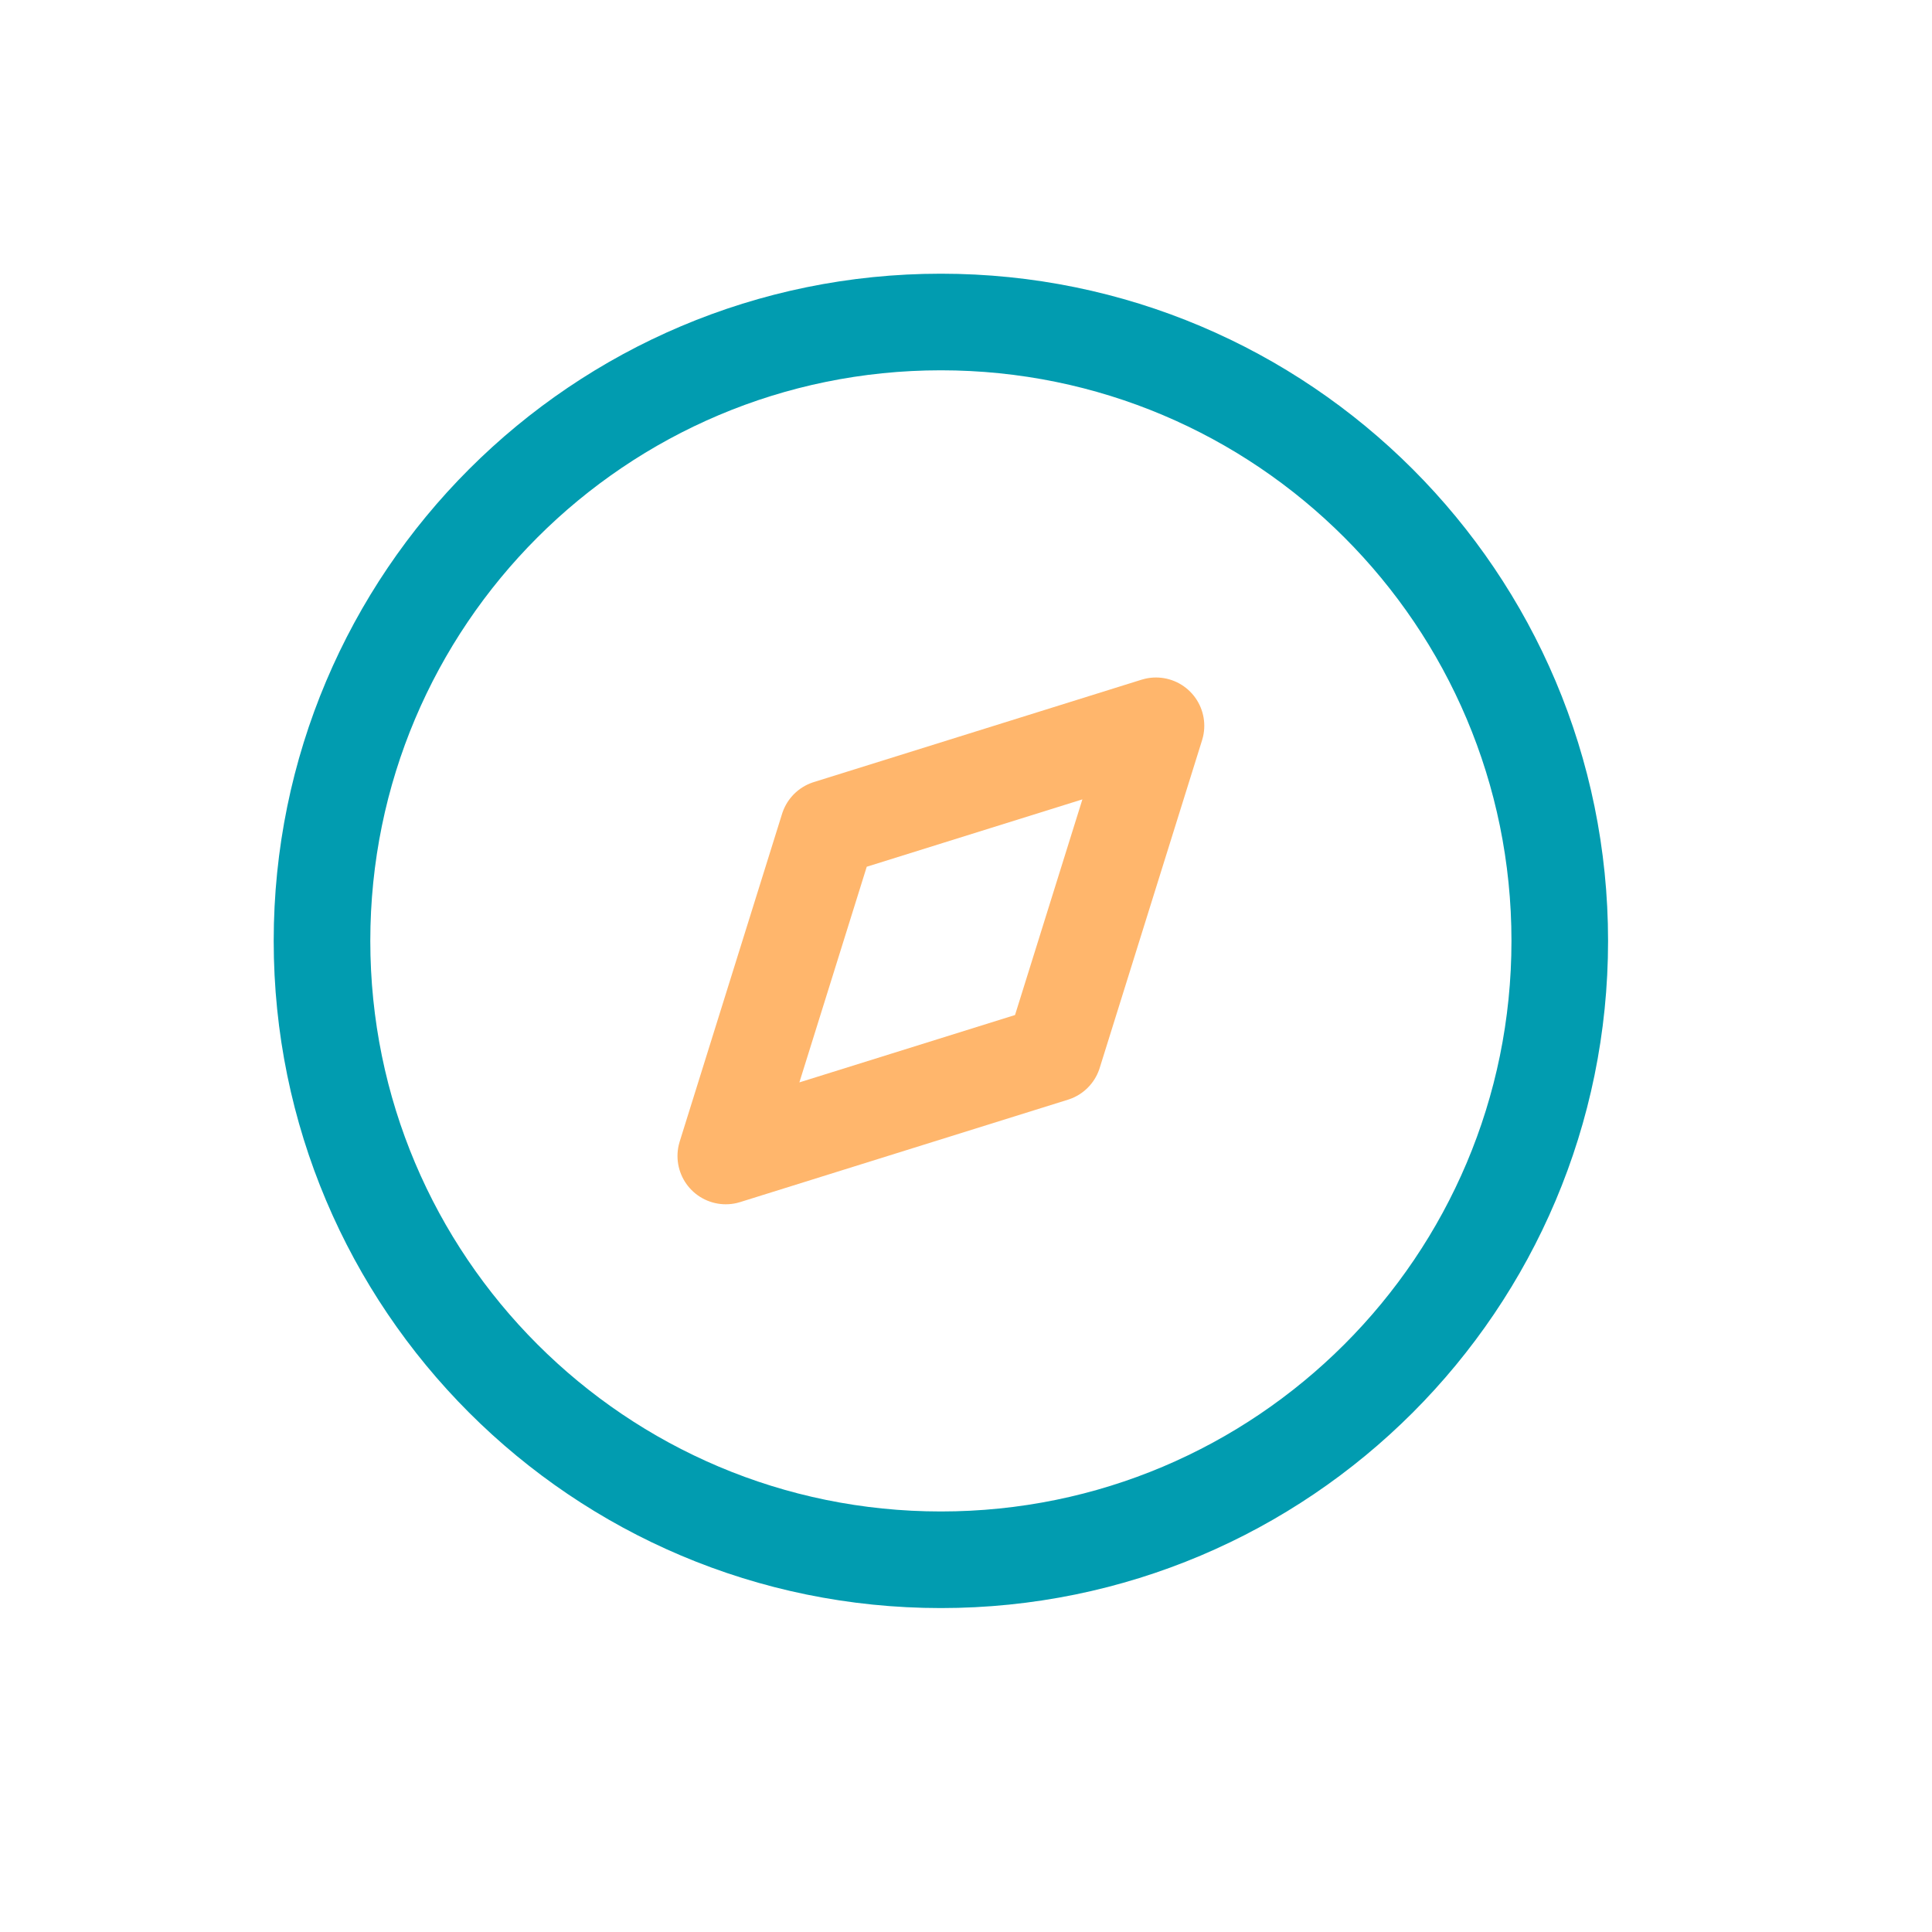 <svg width="30" height="30" viewBox="0 0 30 30" fill="none" xmlns="http://www.w3.org/2000/svg">
<path d="M11.27 17.95L12.86 12.86L17.95 11.27L16.36 16.36L11.27 17.95Z" stroke="#FFB66C" stroke-width="1.5" stroke-linecap="round" stroke-linejoin="round"/>
<path d="M14.61 24.22C19.918 24.22 24.22 19.918 24.22 14.61C24.22 9.303 19.918 5 14.61 5C9.303 5 5 9.303 5 14.61C5 19.918 9.303 24.22 14.61 24.22Z" stroke="#019CB0" stroke-width="1.5" stroke-linecap="round" stroke-linejoin="round"/>
</svg>
